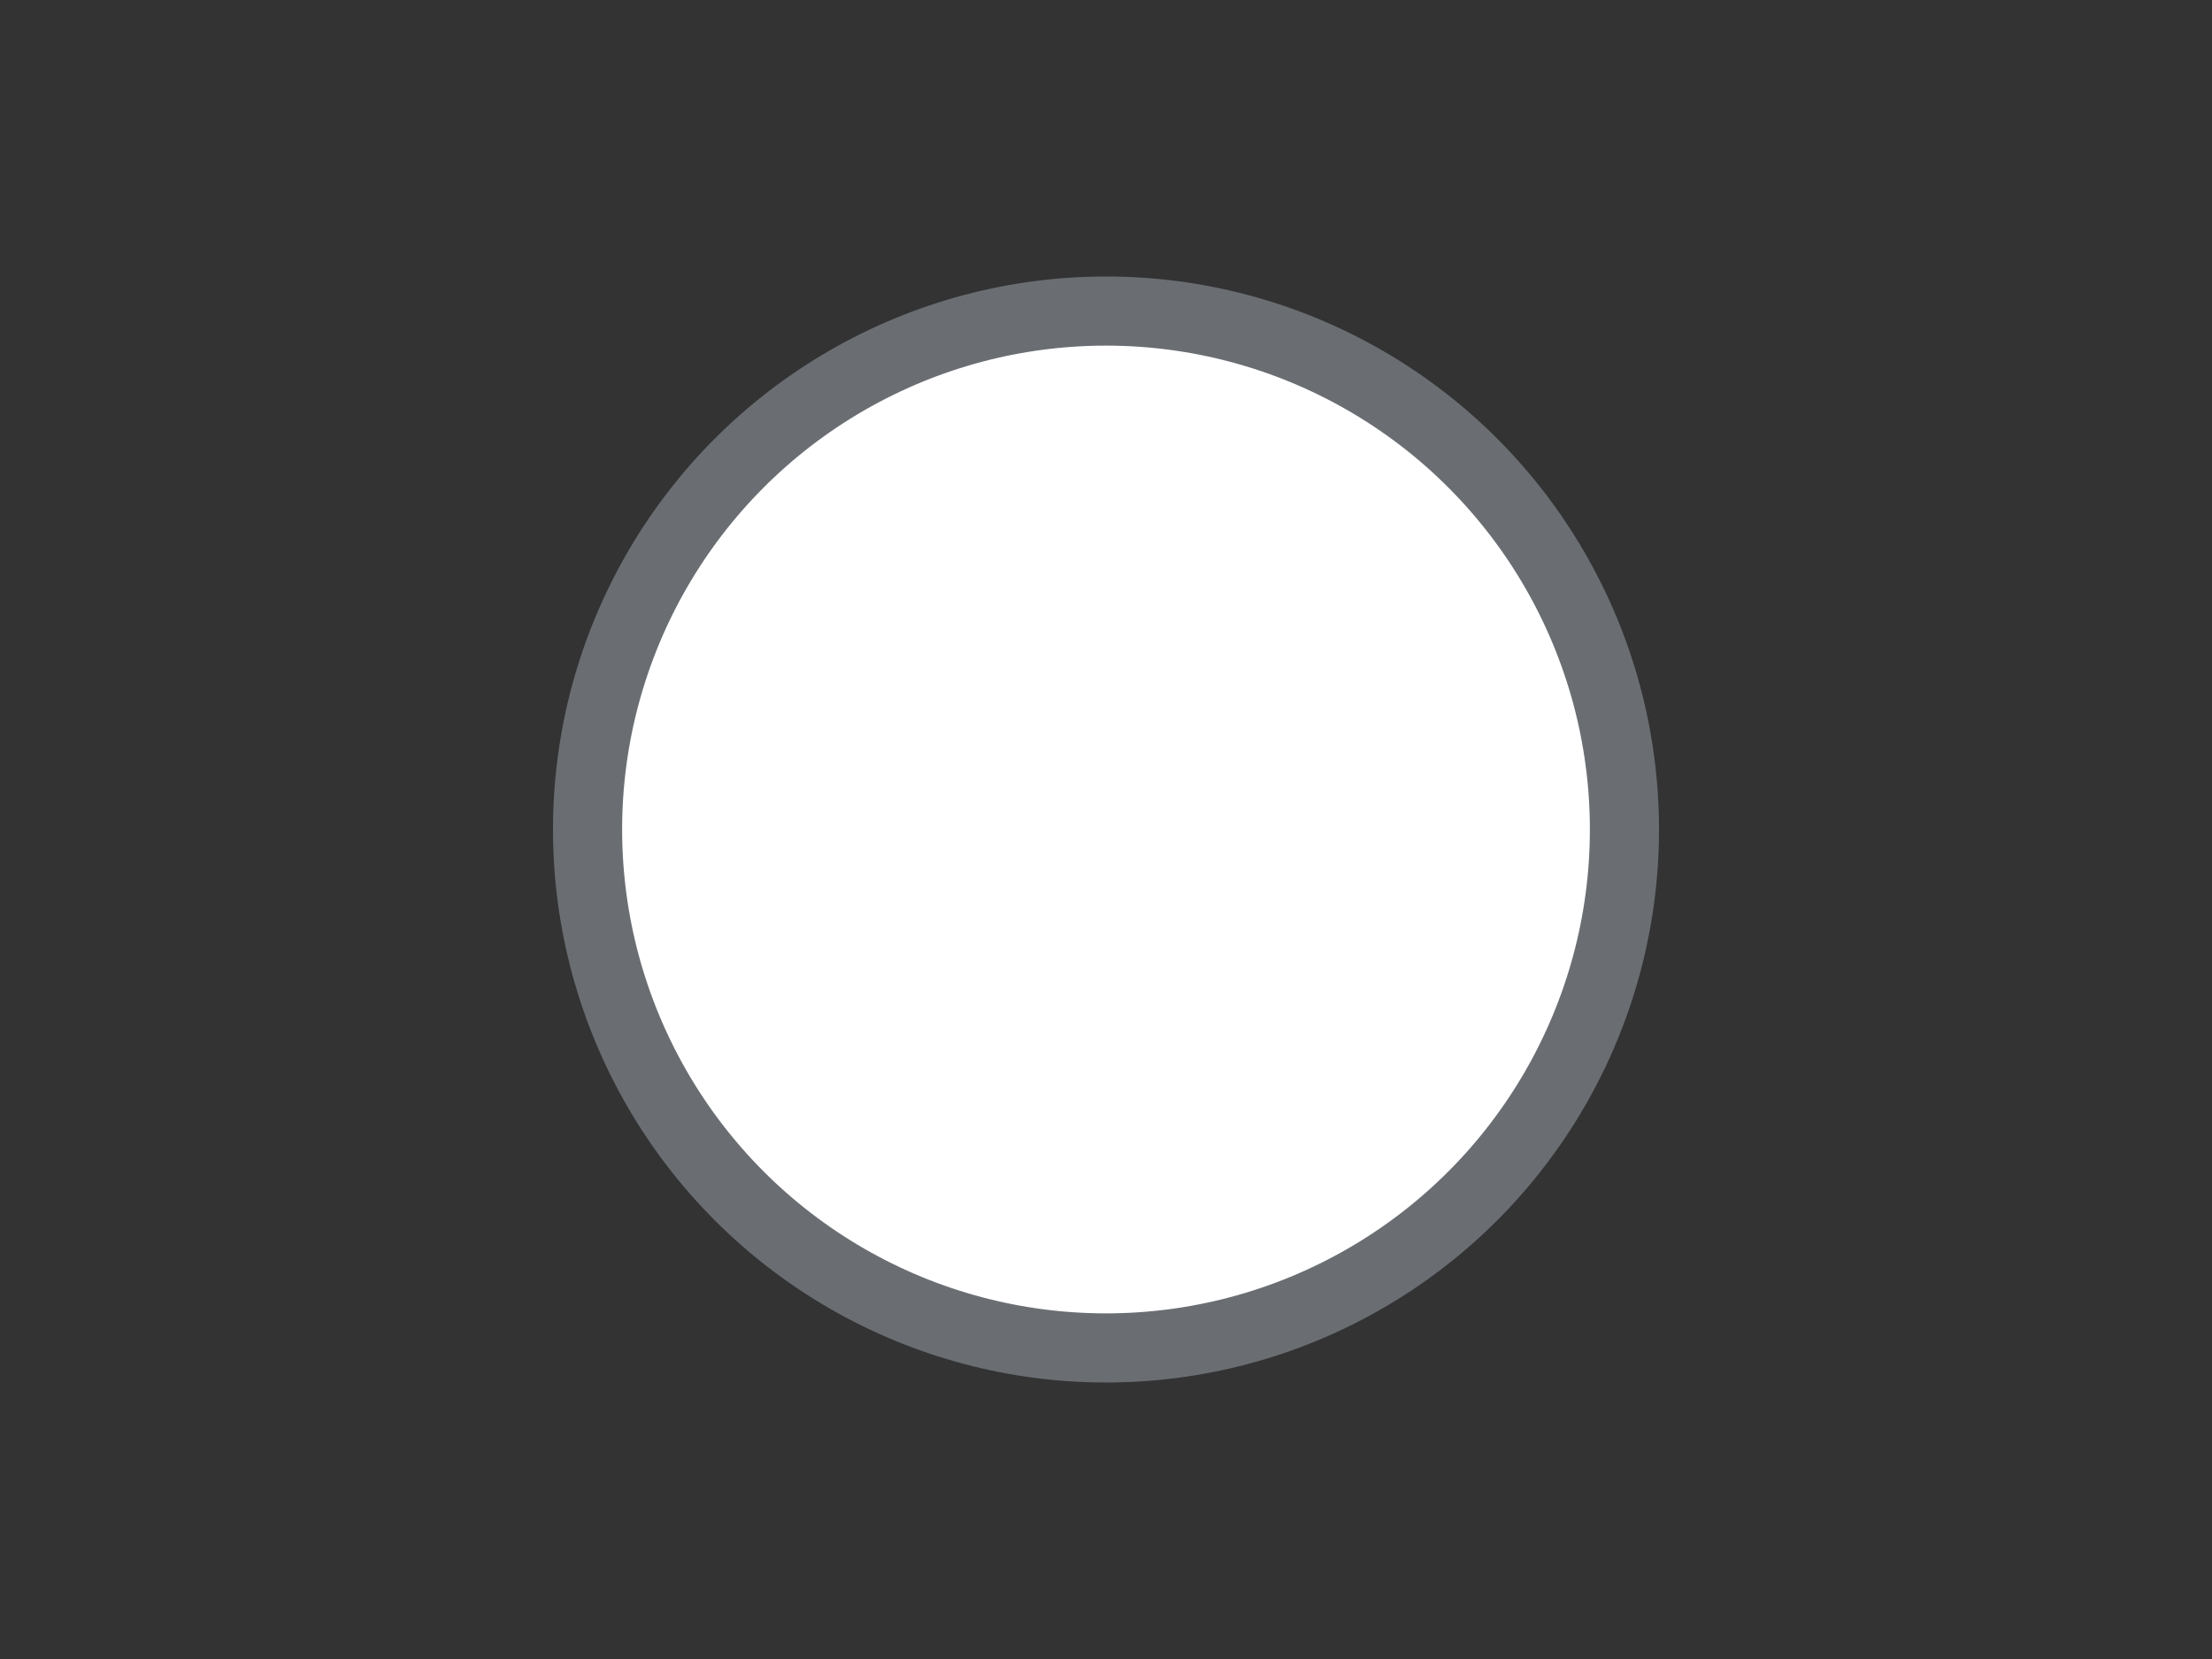 <svg xmlns="http://www.w3.org/2000/svg" width="32" height="24" viewBox="0 0 32 24">
  <rect x="0" y="0" width="32" height="24" fill="#333333" stroke="none"/>
  <circle cx="16" cy="12" r="7.5" fill="#FFF" fill-rule="evenodd" stroke="#6A6E73"/>
</svg>
